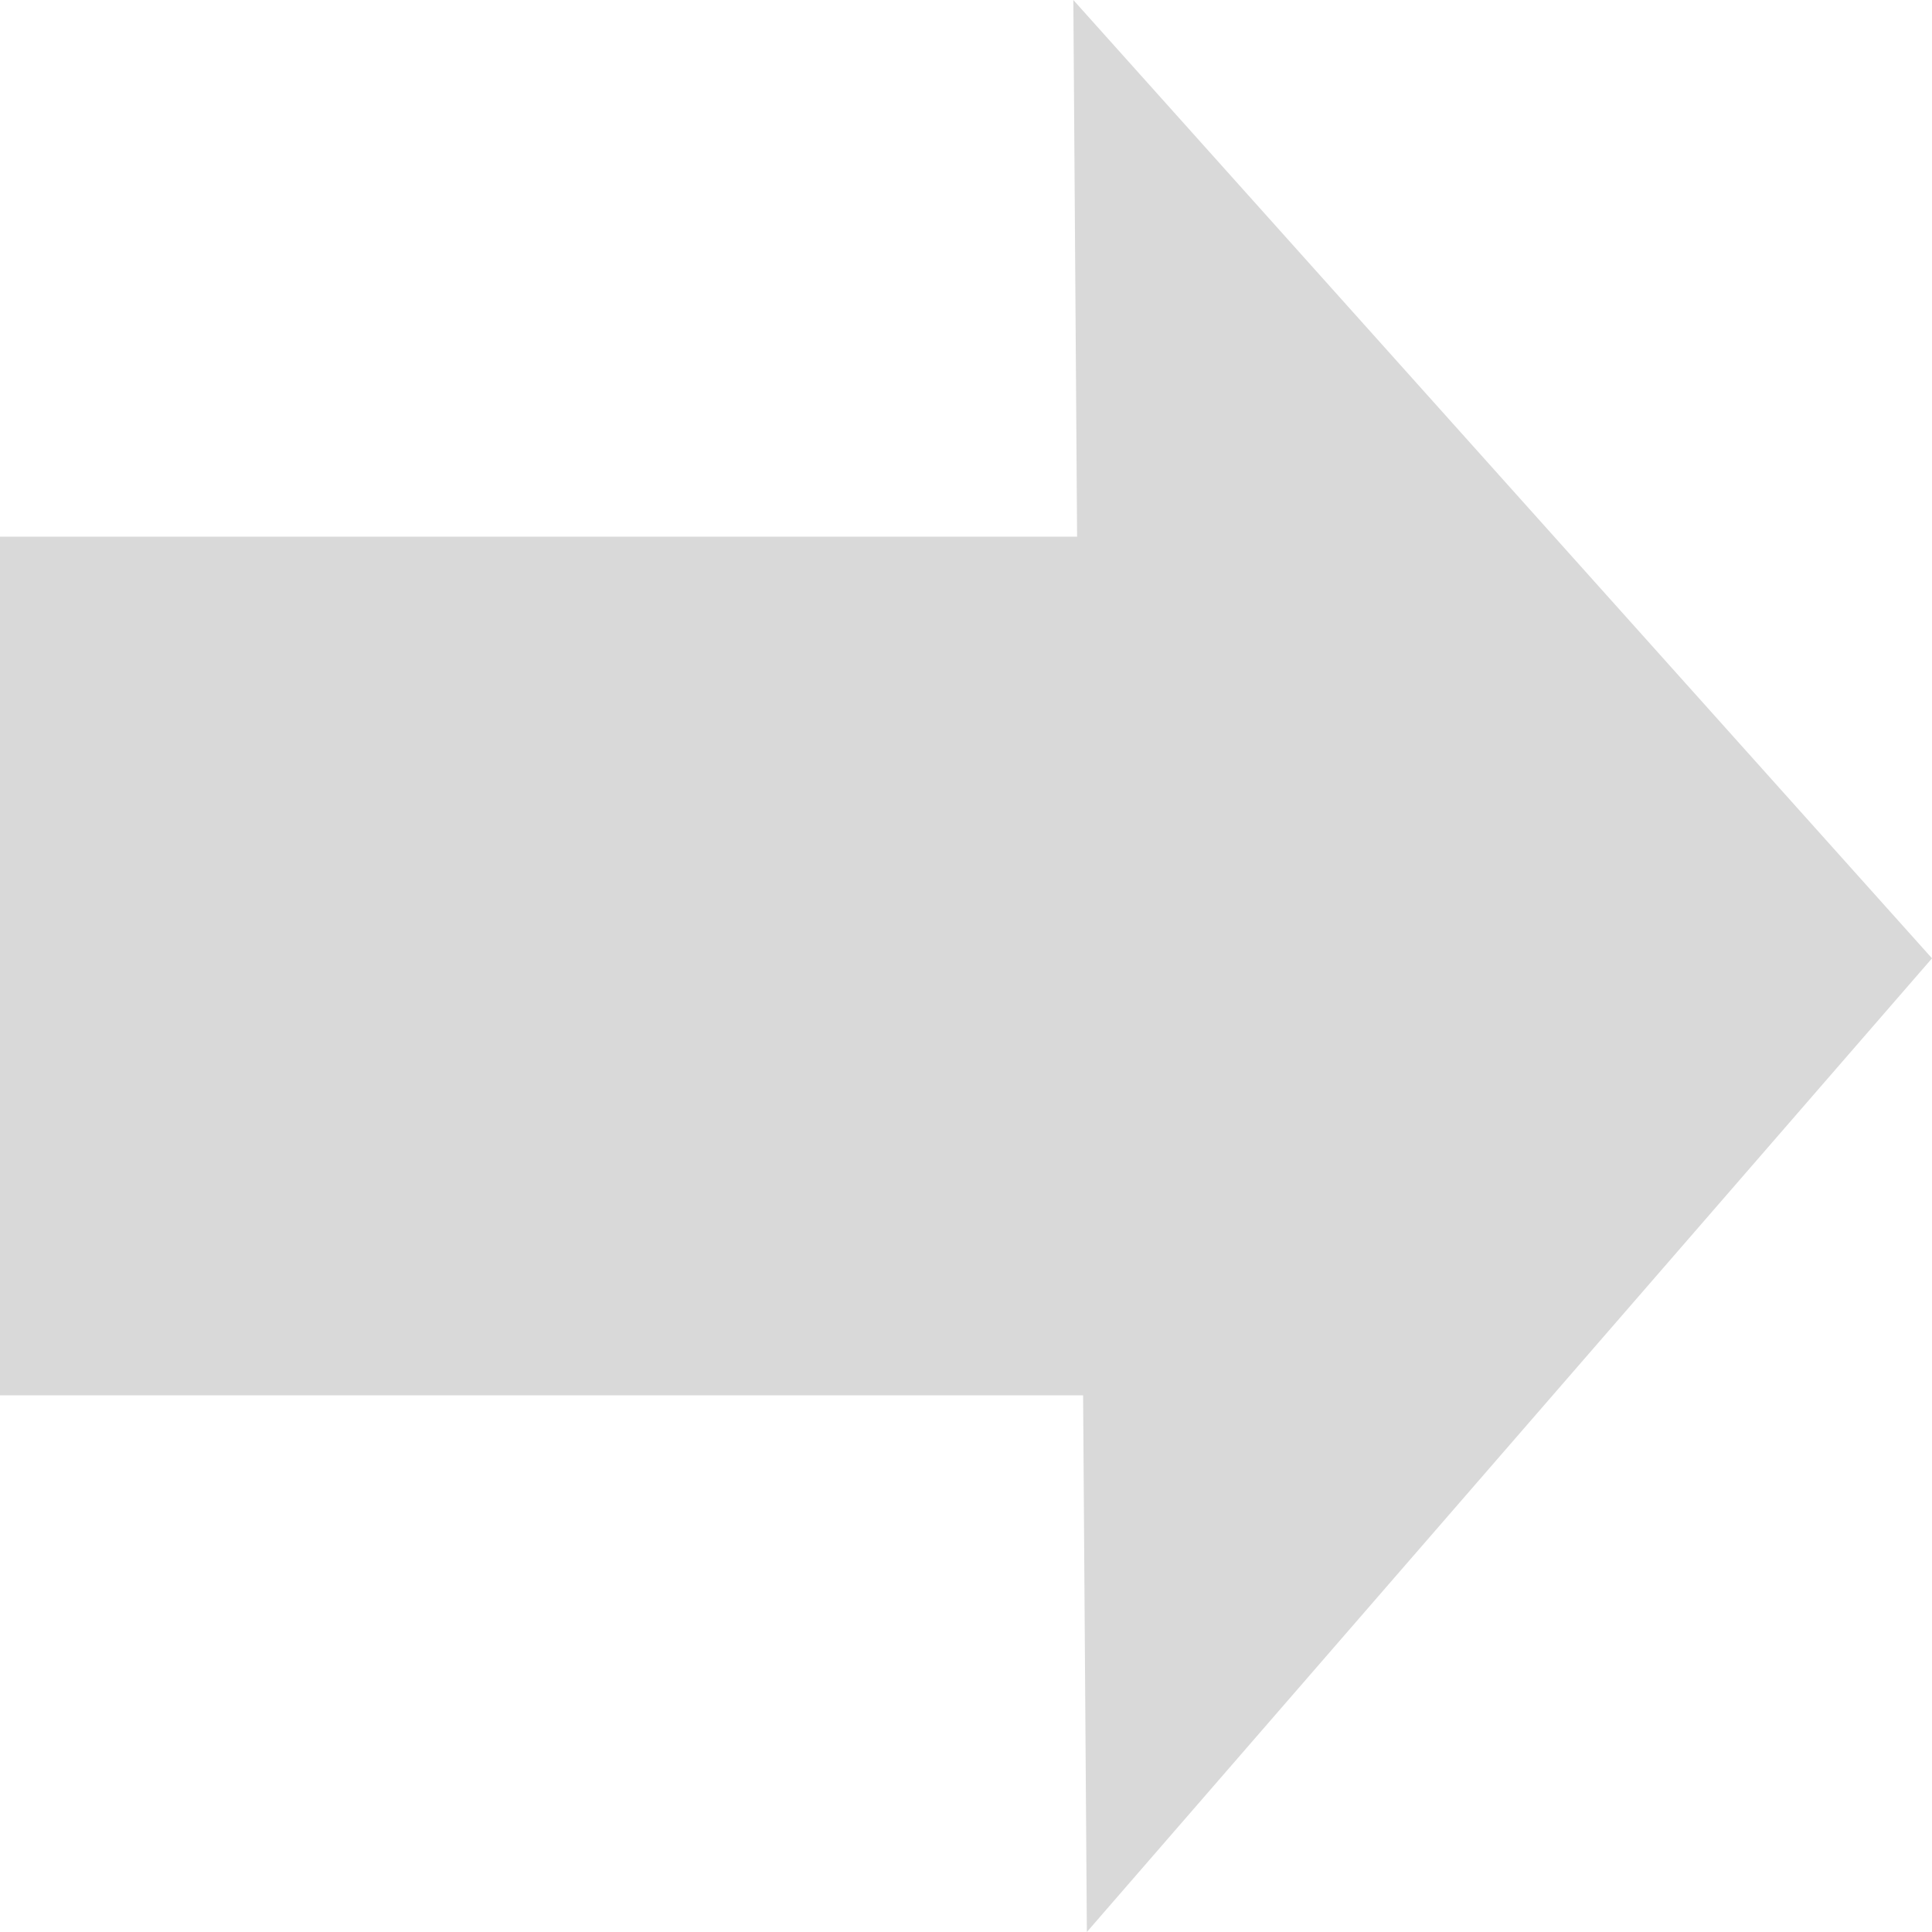 <svg width="36" height="36" viewBox="0 0 36 36" fill="none" xmlns="http://www.w3.org/2000/svg">
<path d="M20 0L36 17.857L20.252 36L20 0Z" fill="#D9D9D9"/>
<path d="M0 10H21V26H0V10Z" fill="#D9D9D9"/>
</svg>
